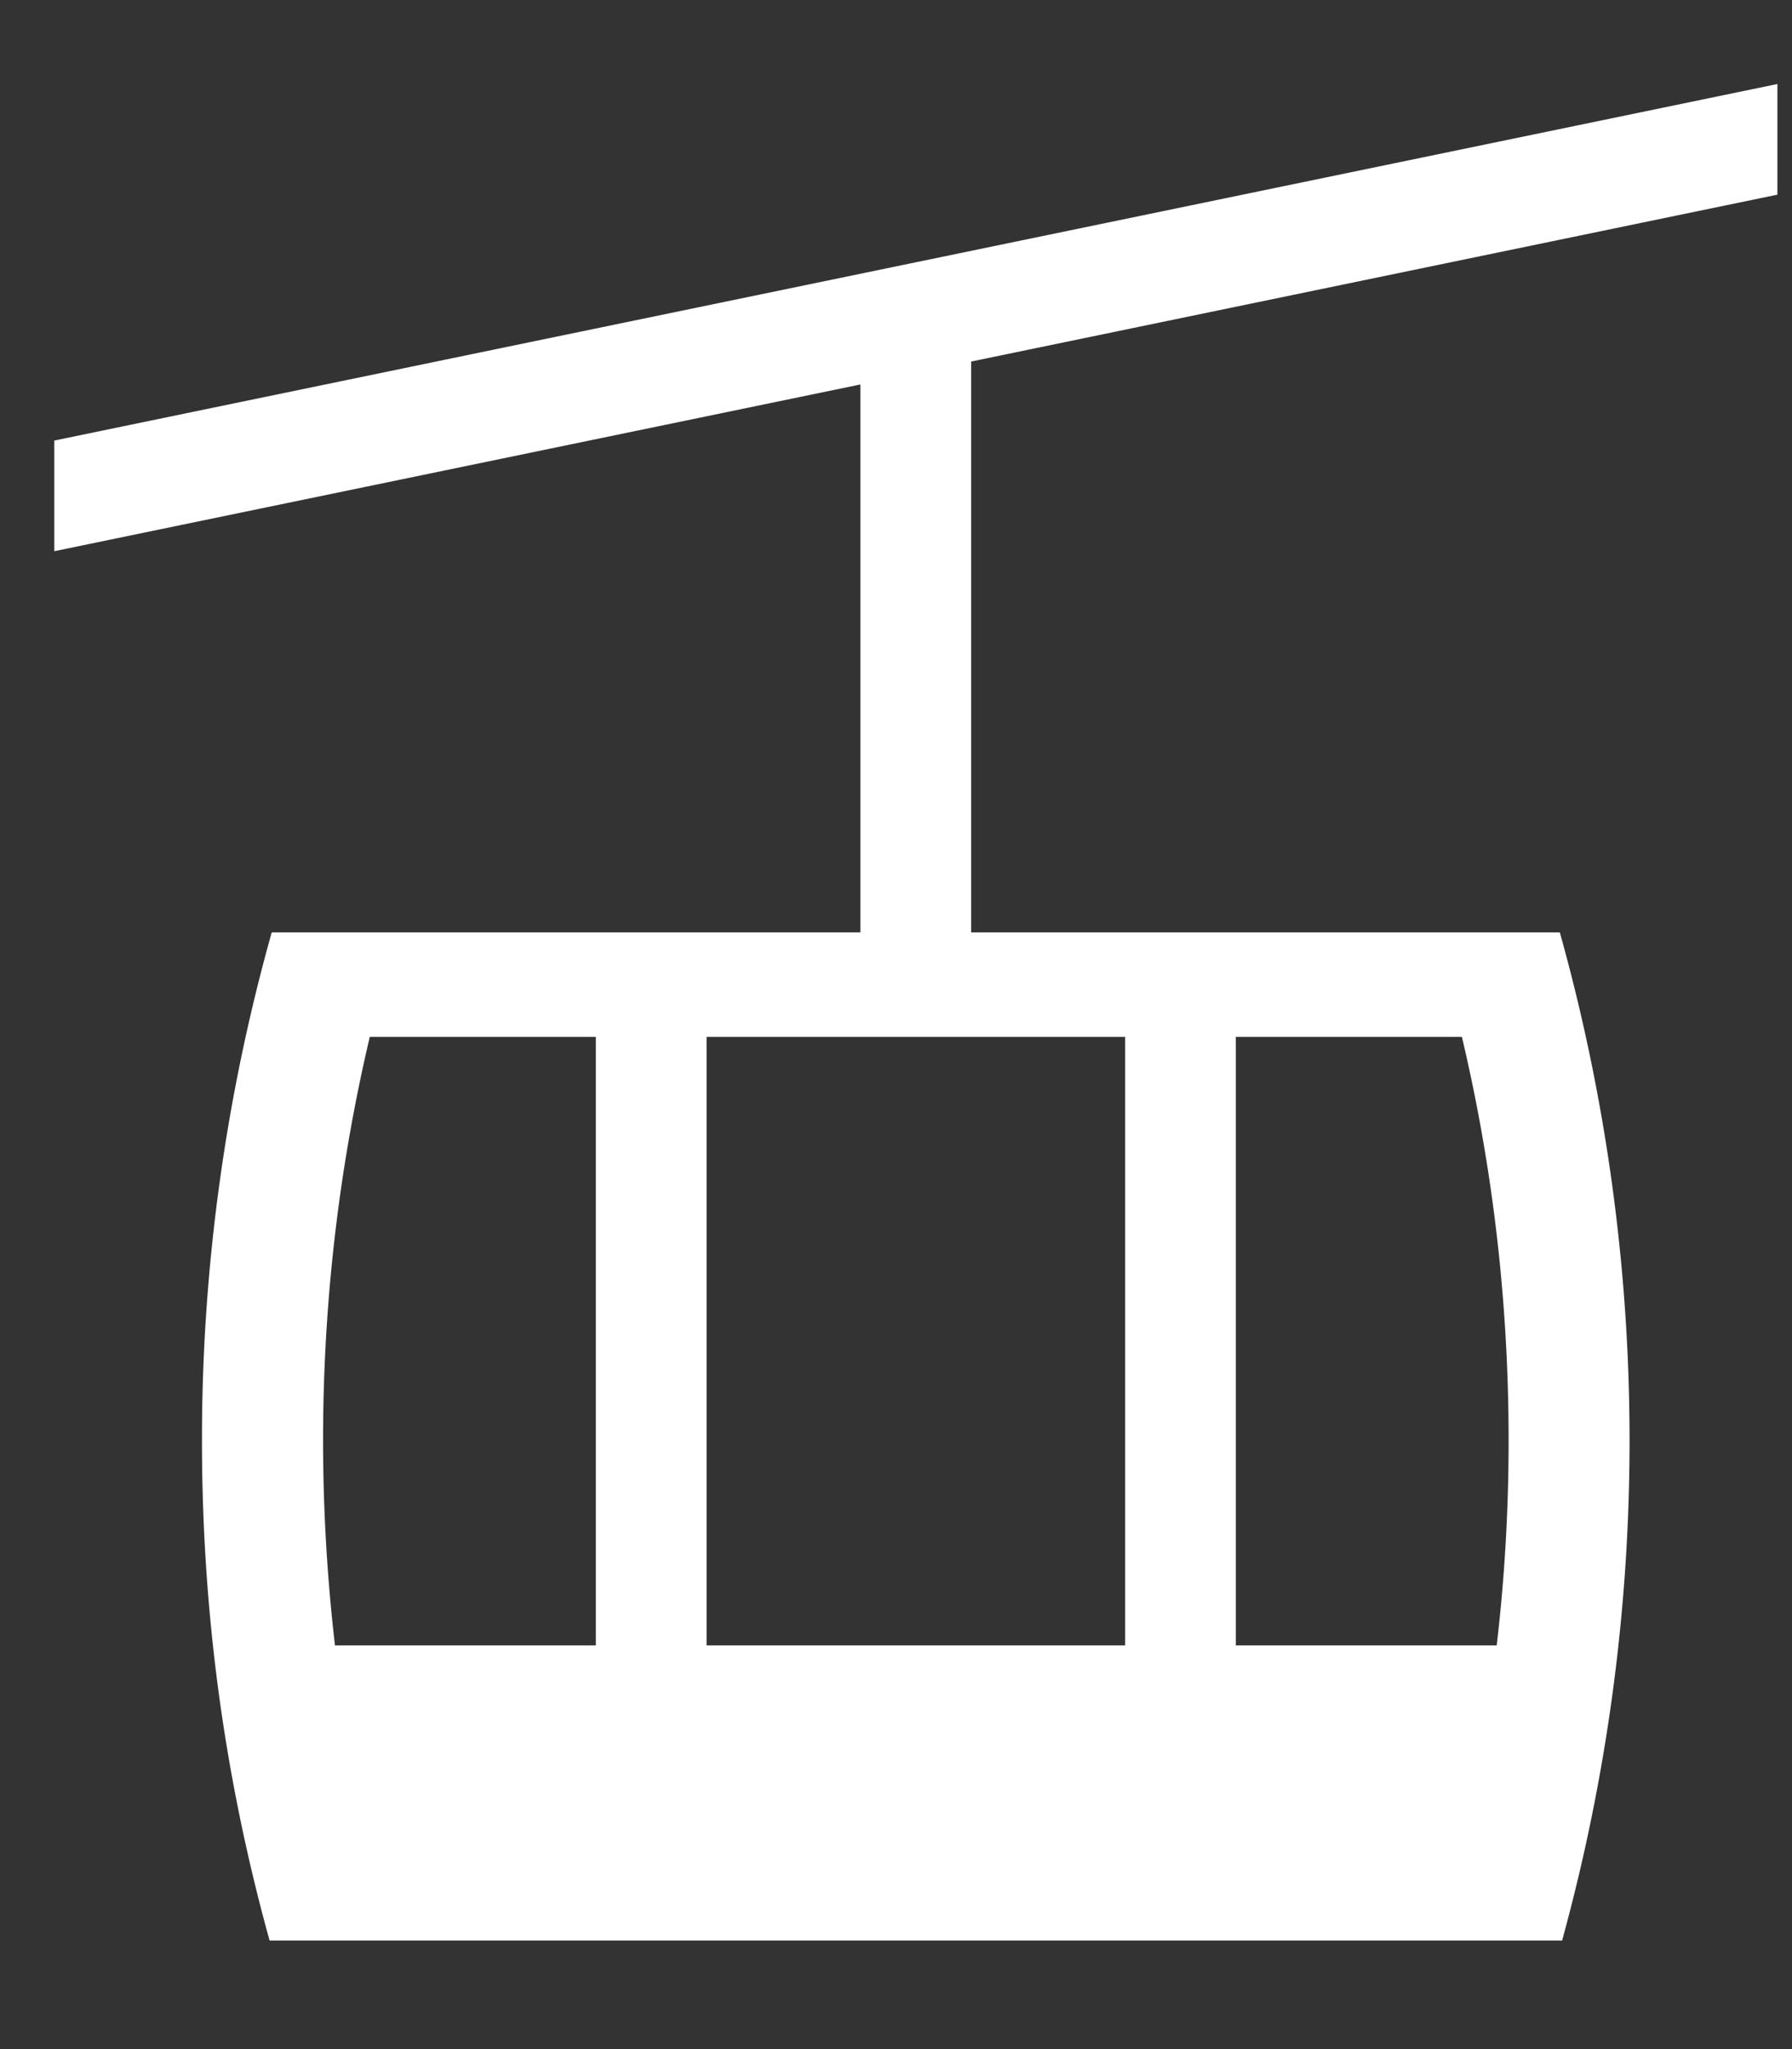 <svg width="14" height="16" viewBox="0 0 14 16" fill="none" xmlns="http://www.w3.org/2000/svg"><rect x="0" y="0" width="14" height="16" fill="#333333" stroke="none"/><path d="M13.886.656L.424 3.44v.864l6.298-1.302V7.28H2.123a14.622 14.622 0 00-.545 3.968c0 1.376.184 2.661.528 3.904h10.098a14.721 14.721 0 00-.018-7.872H7.587V2.823l6.299-1.303V.656zM2.524 11.248c0-1.072.123-2.126.365-3.152h1.766v4.752H2.617a13.913 13.913 0 01-.093-1.6zm8.897-3.152c.243 1.026.365 2.08.365 3.152 0 .539-.031 1.072-.093 1.6H9.655V8.096h1.766zm-2.631 0v4.752H5.52V8.096h3.27z" fill="#fff"/></svg>